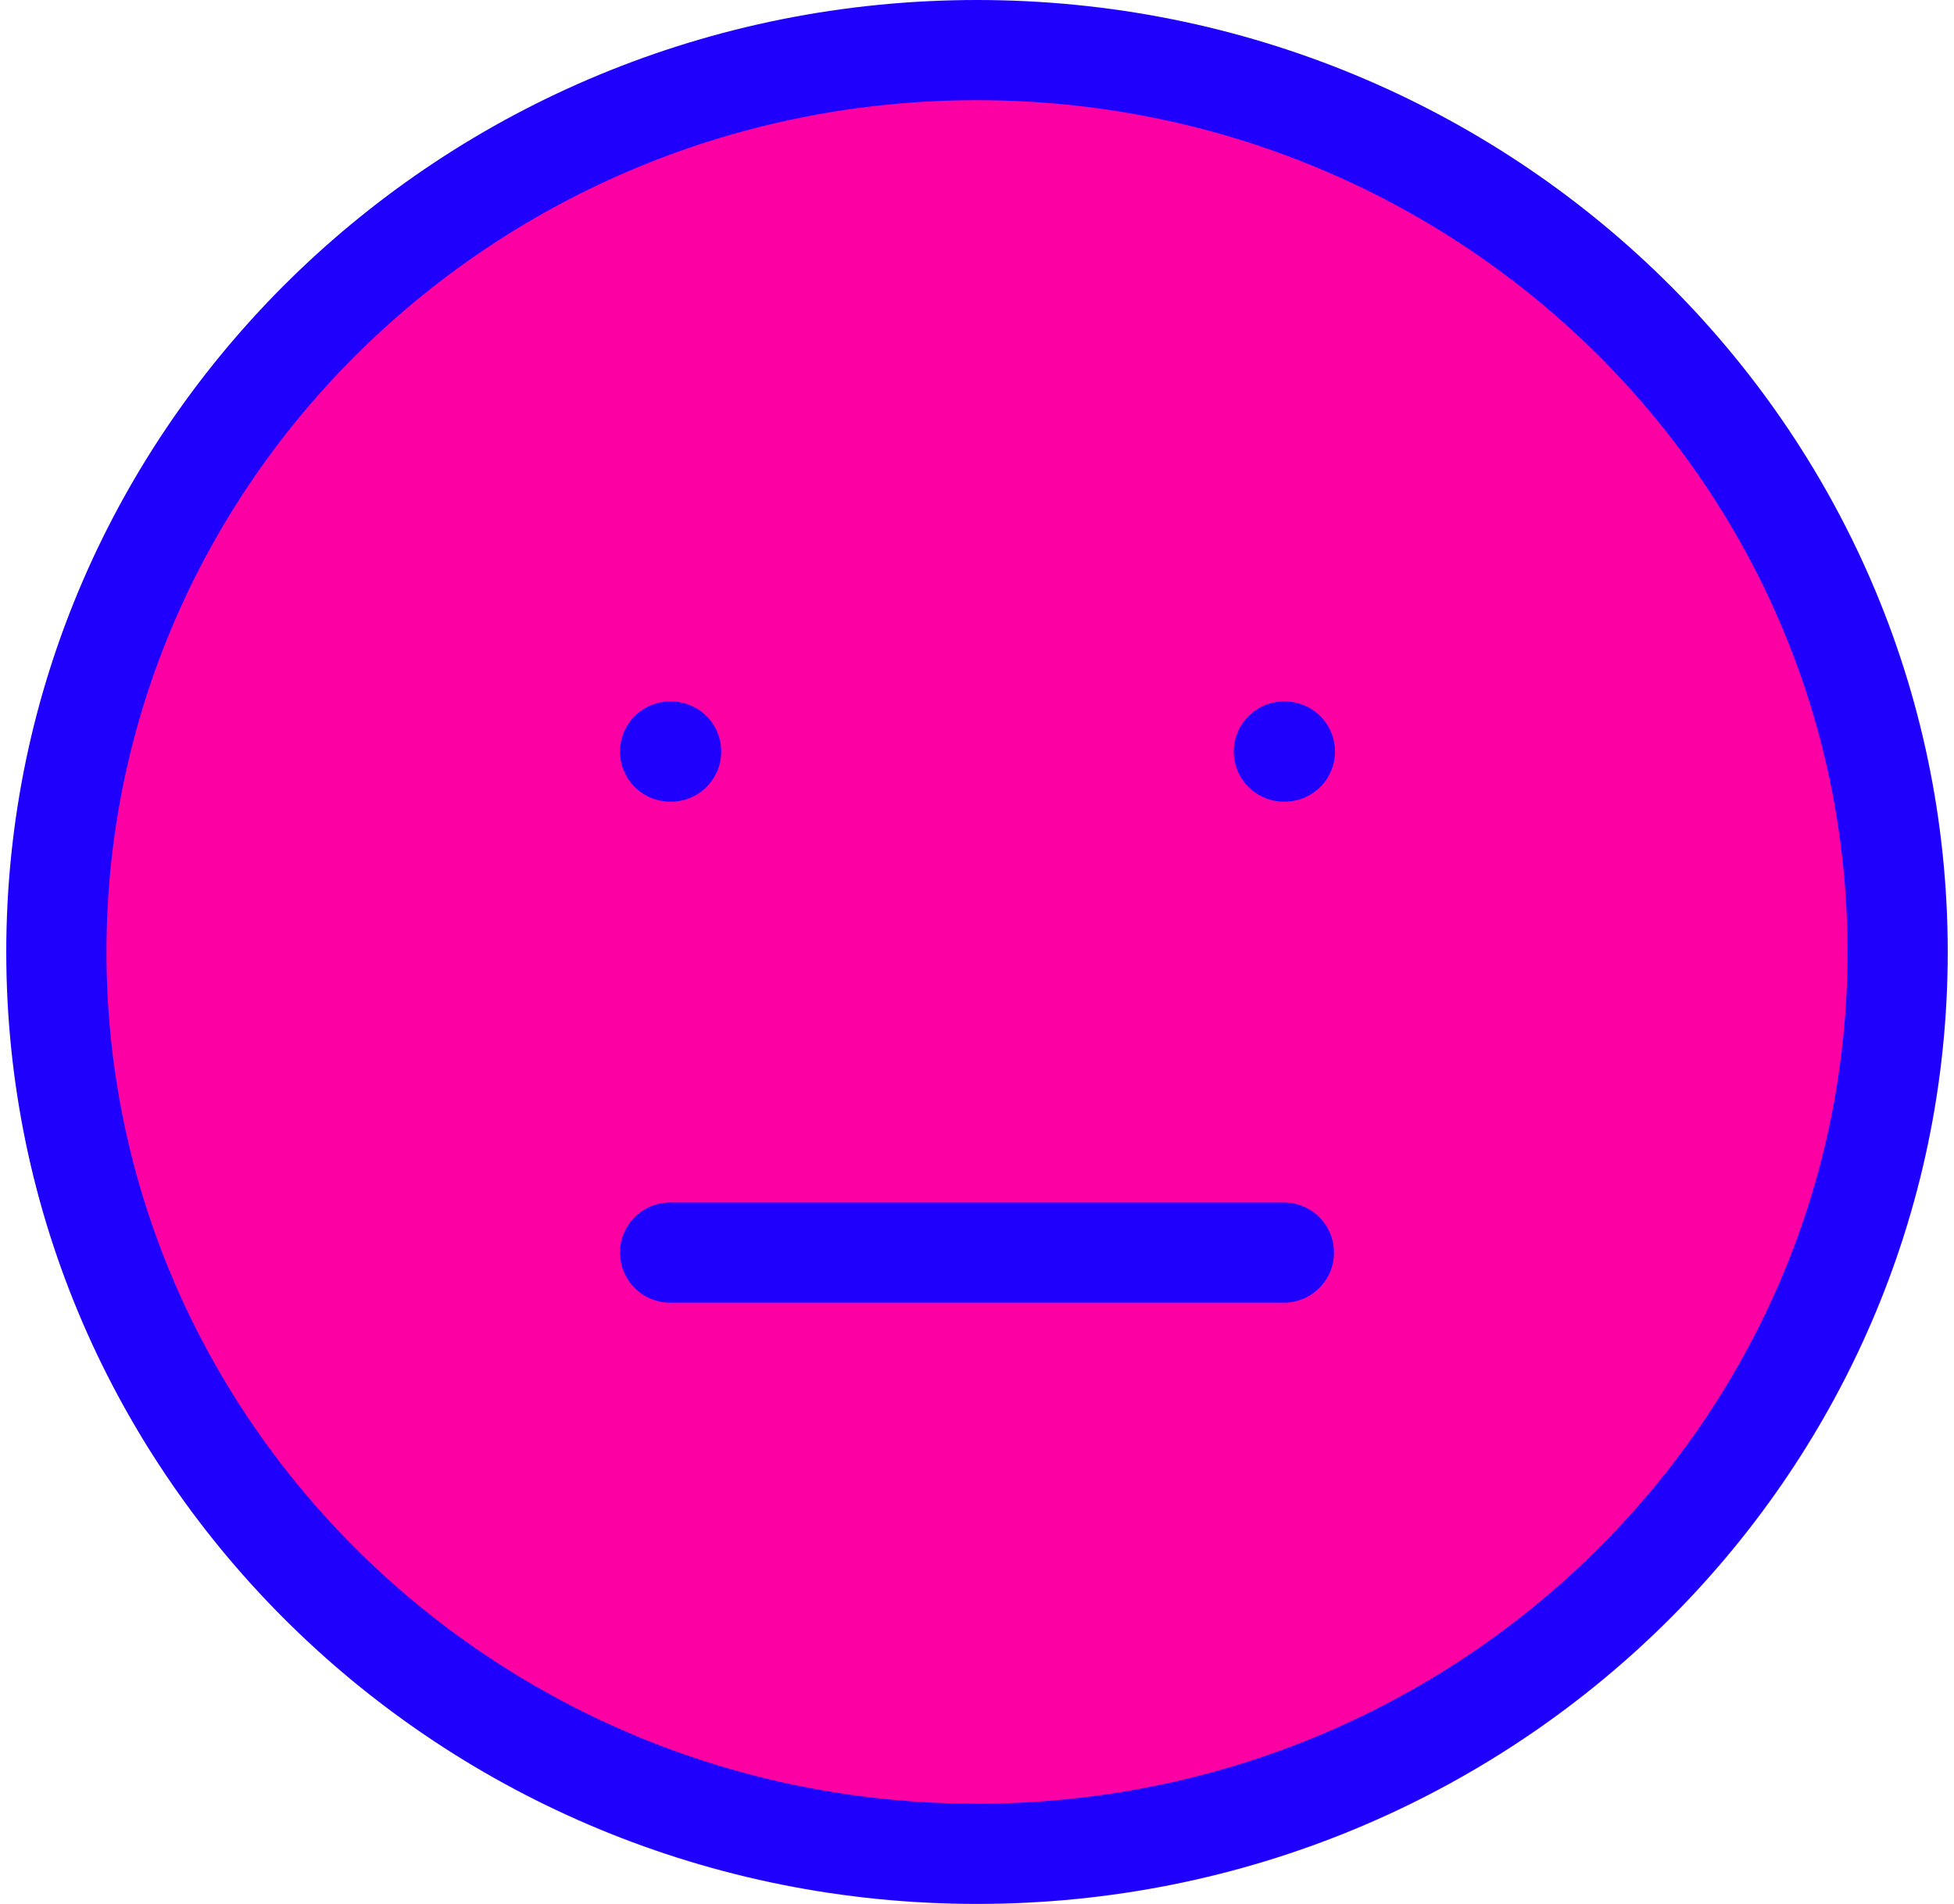<svg width="39" height="38" viewBox="0 0 39 38" fill="none" xmlns="http://www.w3.org/2000/svg">
<path d="M19.5 37C29.648 37 37.875 28.941 37.875 19C37.875 9.059 29.648 1 19.5 1C9.352 1 1.125 9.059 1.125 19C1.125 28.941 9.352 37 19.5 37Z" fill="#FC00A4" stroke="#1E00FC" stroke-width="2" stroke-linecap="round" stroke-linejoin="round"/>
<path d="M13.375 15H13.395M25.625 15H25.645M13.375 25H25.625" stroke="#1E00FC" stroke-width="2" stroke-linecap="round" stroke-linejoin="round"/>
</svg>
